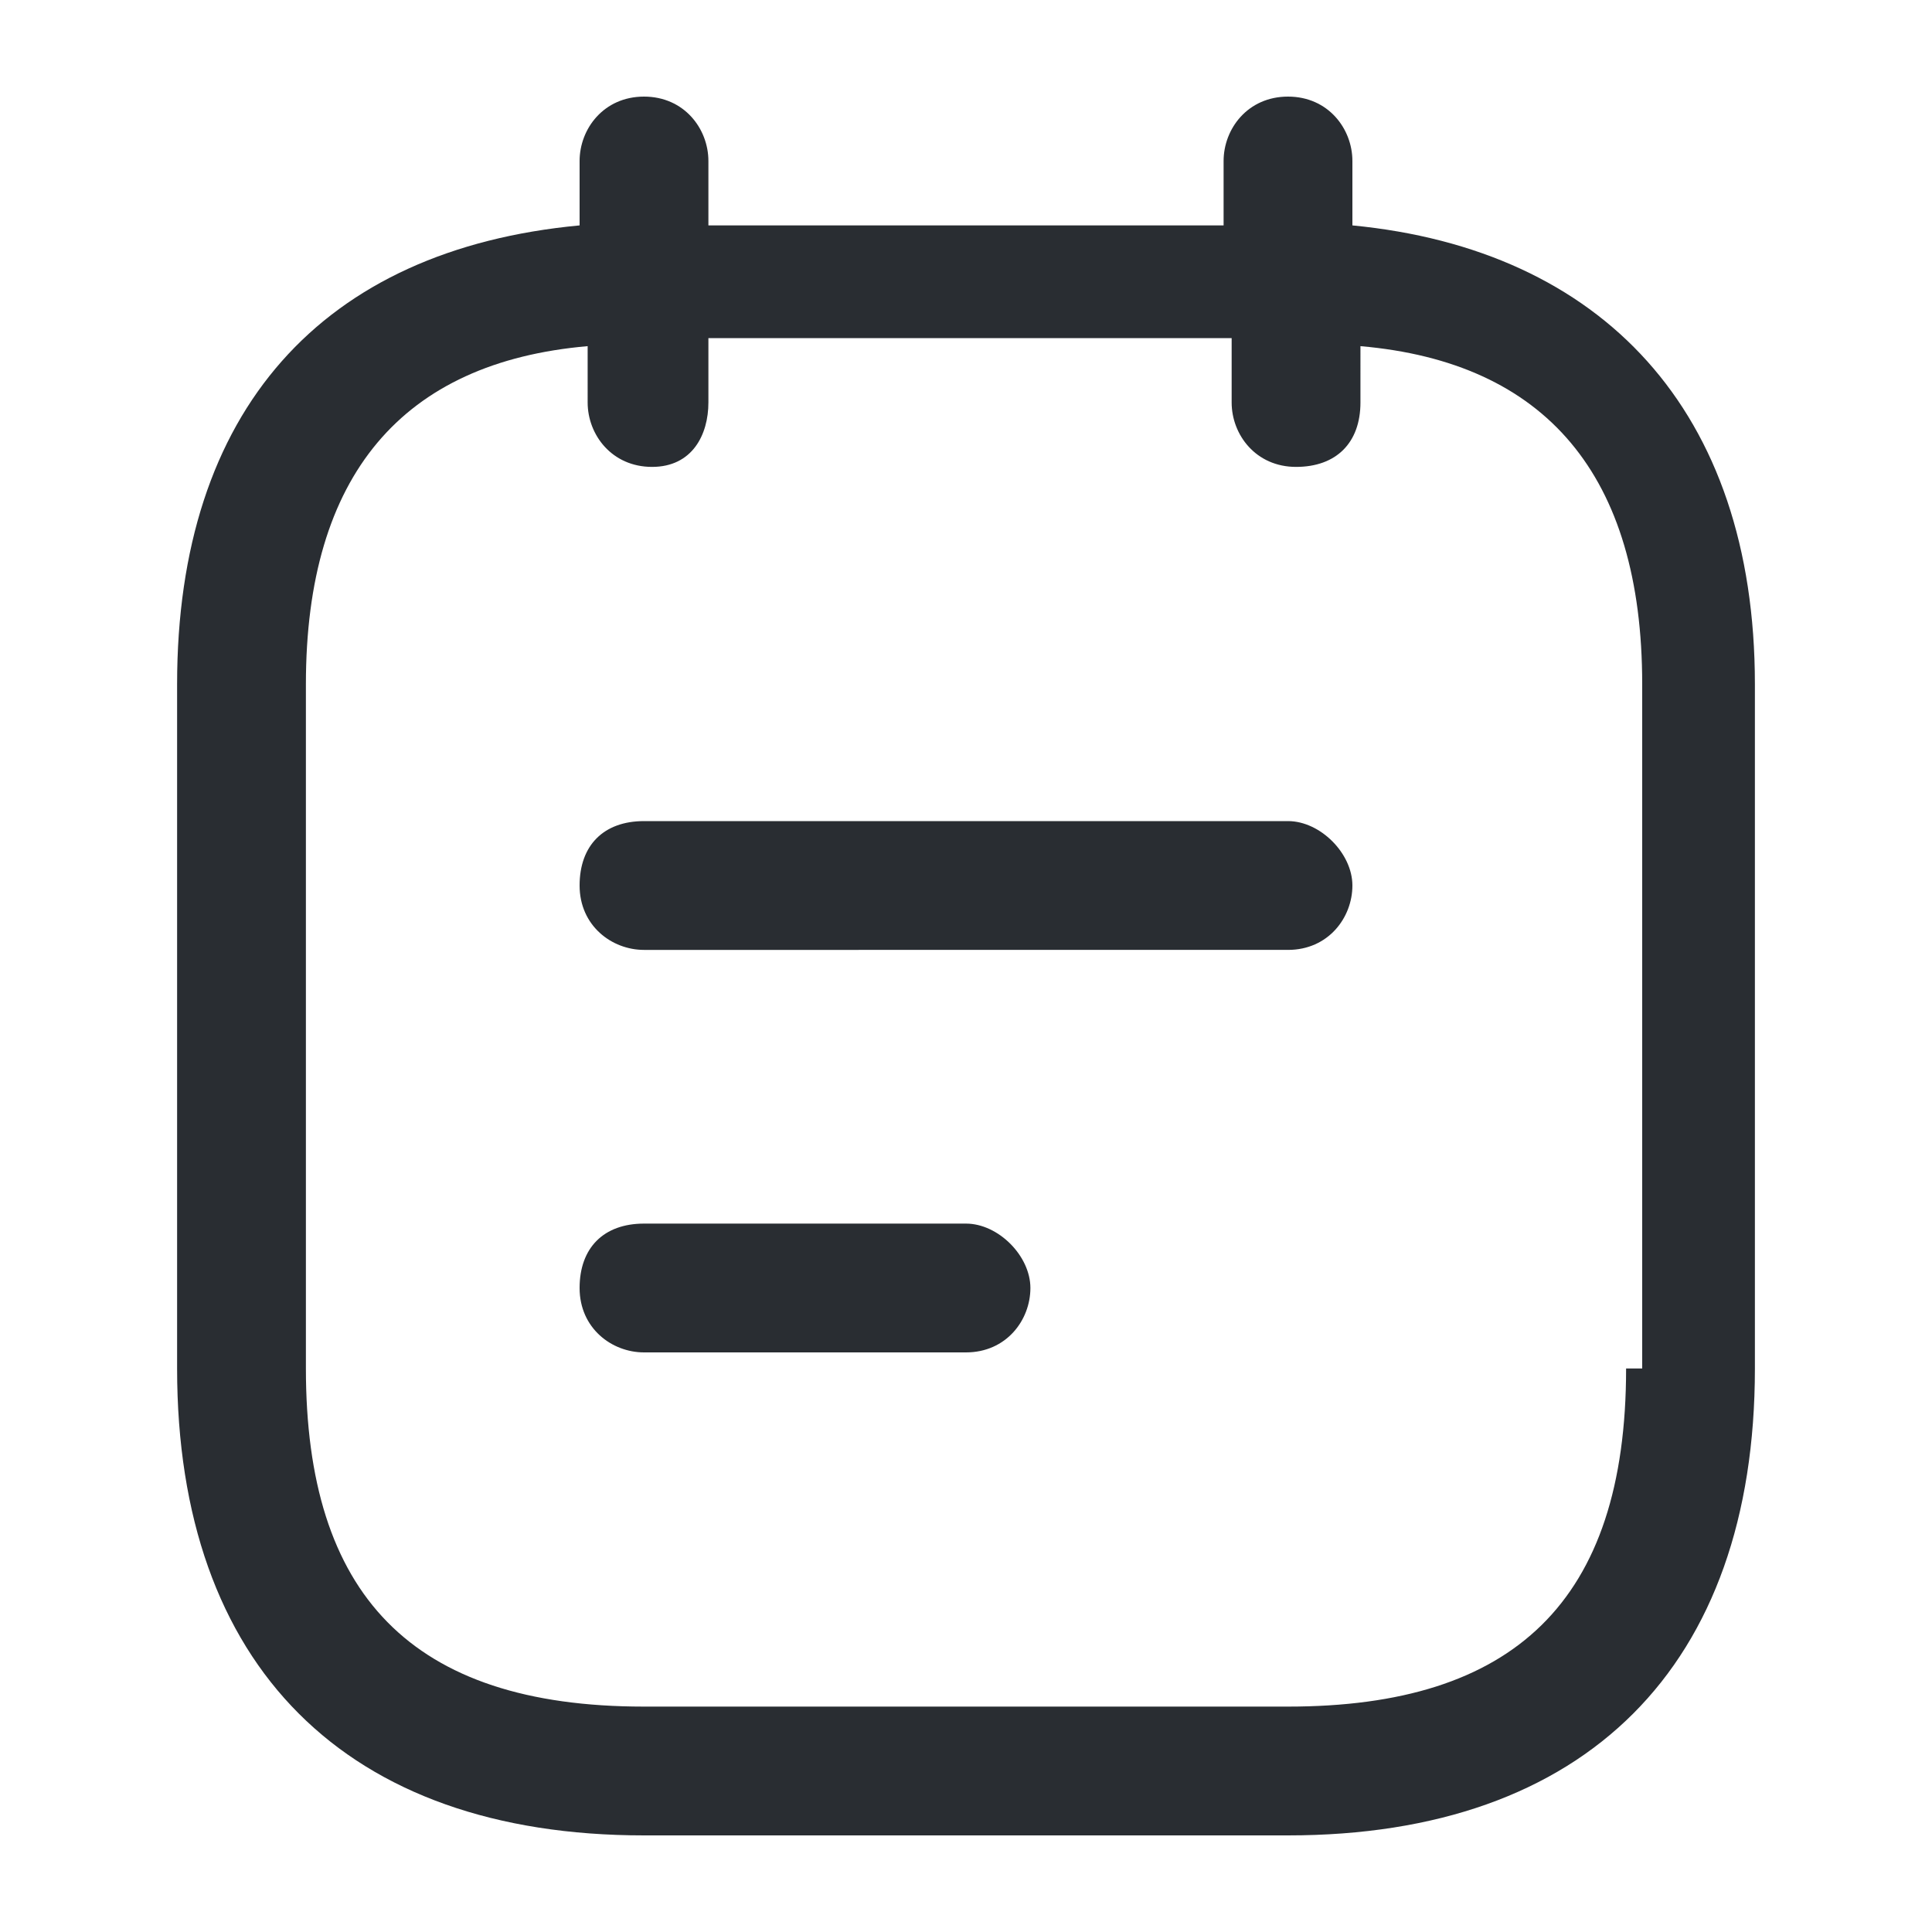 <?xml version="1.0" encoding="utf-8"?>
<!-- Generator: Adobe Illustrator 25.3.1, SVG Export Plug-In . SVG Version: 6.00 Build 0)  -->
<svg version="1.1" id="Layer_1" xmlns="http://www.w3.org/2000/svg" xmlns:xlink="http://www.w3.org/1999/xlink" x="0px" y="0px"
	 viewBox="0 0 24 24" style="enable-background:new 0 0 24 24;" xml:space="preserve">
<style type="text/css">
	.st0{fill:#292D32;}
</style>
<path class="st0" d="M16.8,2.8V2c0-0.4-0.3-0.8-0.8-0.8S15.2,1.6,15.2,2v0.8H8.8V2c0-0.4-0.3-0.8-0.8-0.8S7.2,1.6,7.2,2v0.8
	c-3.2,0.3-5,2.3-5,5.7V17c0,3.7,2.1,5.8,5.8,5.8h8c3.7,0,5.8-2.1,5.8-5.8V8.5C21.8,5.1,19.9,3.1,16.8,2.8z M20.2,17
	c0,2.9-1.4,4.2-4.2,4.2H8c-2.9,0-4.2-1.4-4.2-4.2V8.5c0-2.6,1.2-4,3.5-4.2V5c0,0.4,0.3,0.8,0.8,0.8S8.8,5.4,8.8,5V4.2h6.5V5
	c0,0.4,0.3,0.8,0.8,0.8s0.8-0.3,0.8-0.8V4.3c2.3,0.2,3.5,1.6,3.5,4.2V17z M16.8,11c0,0.4-0.3,0.8-0.8,0.8H8c-0.4,0-0.8-0.3-0.8-0.8
	s0.3-0.8,0.8-0.8h8C16.4,10.2,16.8,10.6,16.8,11z M12.8,16c0,0.4-0.3,0.8-0.8,0.8H8c-0.4,0-0.8-0.3-0.8-0.8s0.3-0.8,0.8-0.8h4
	C12.4,15.2,12.8,15.6,12.8,16z"/>
</svg>
